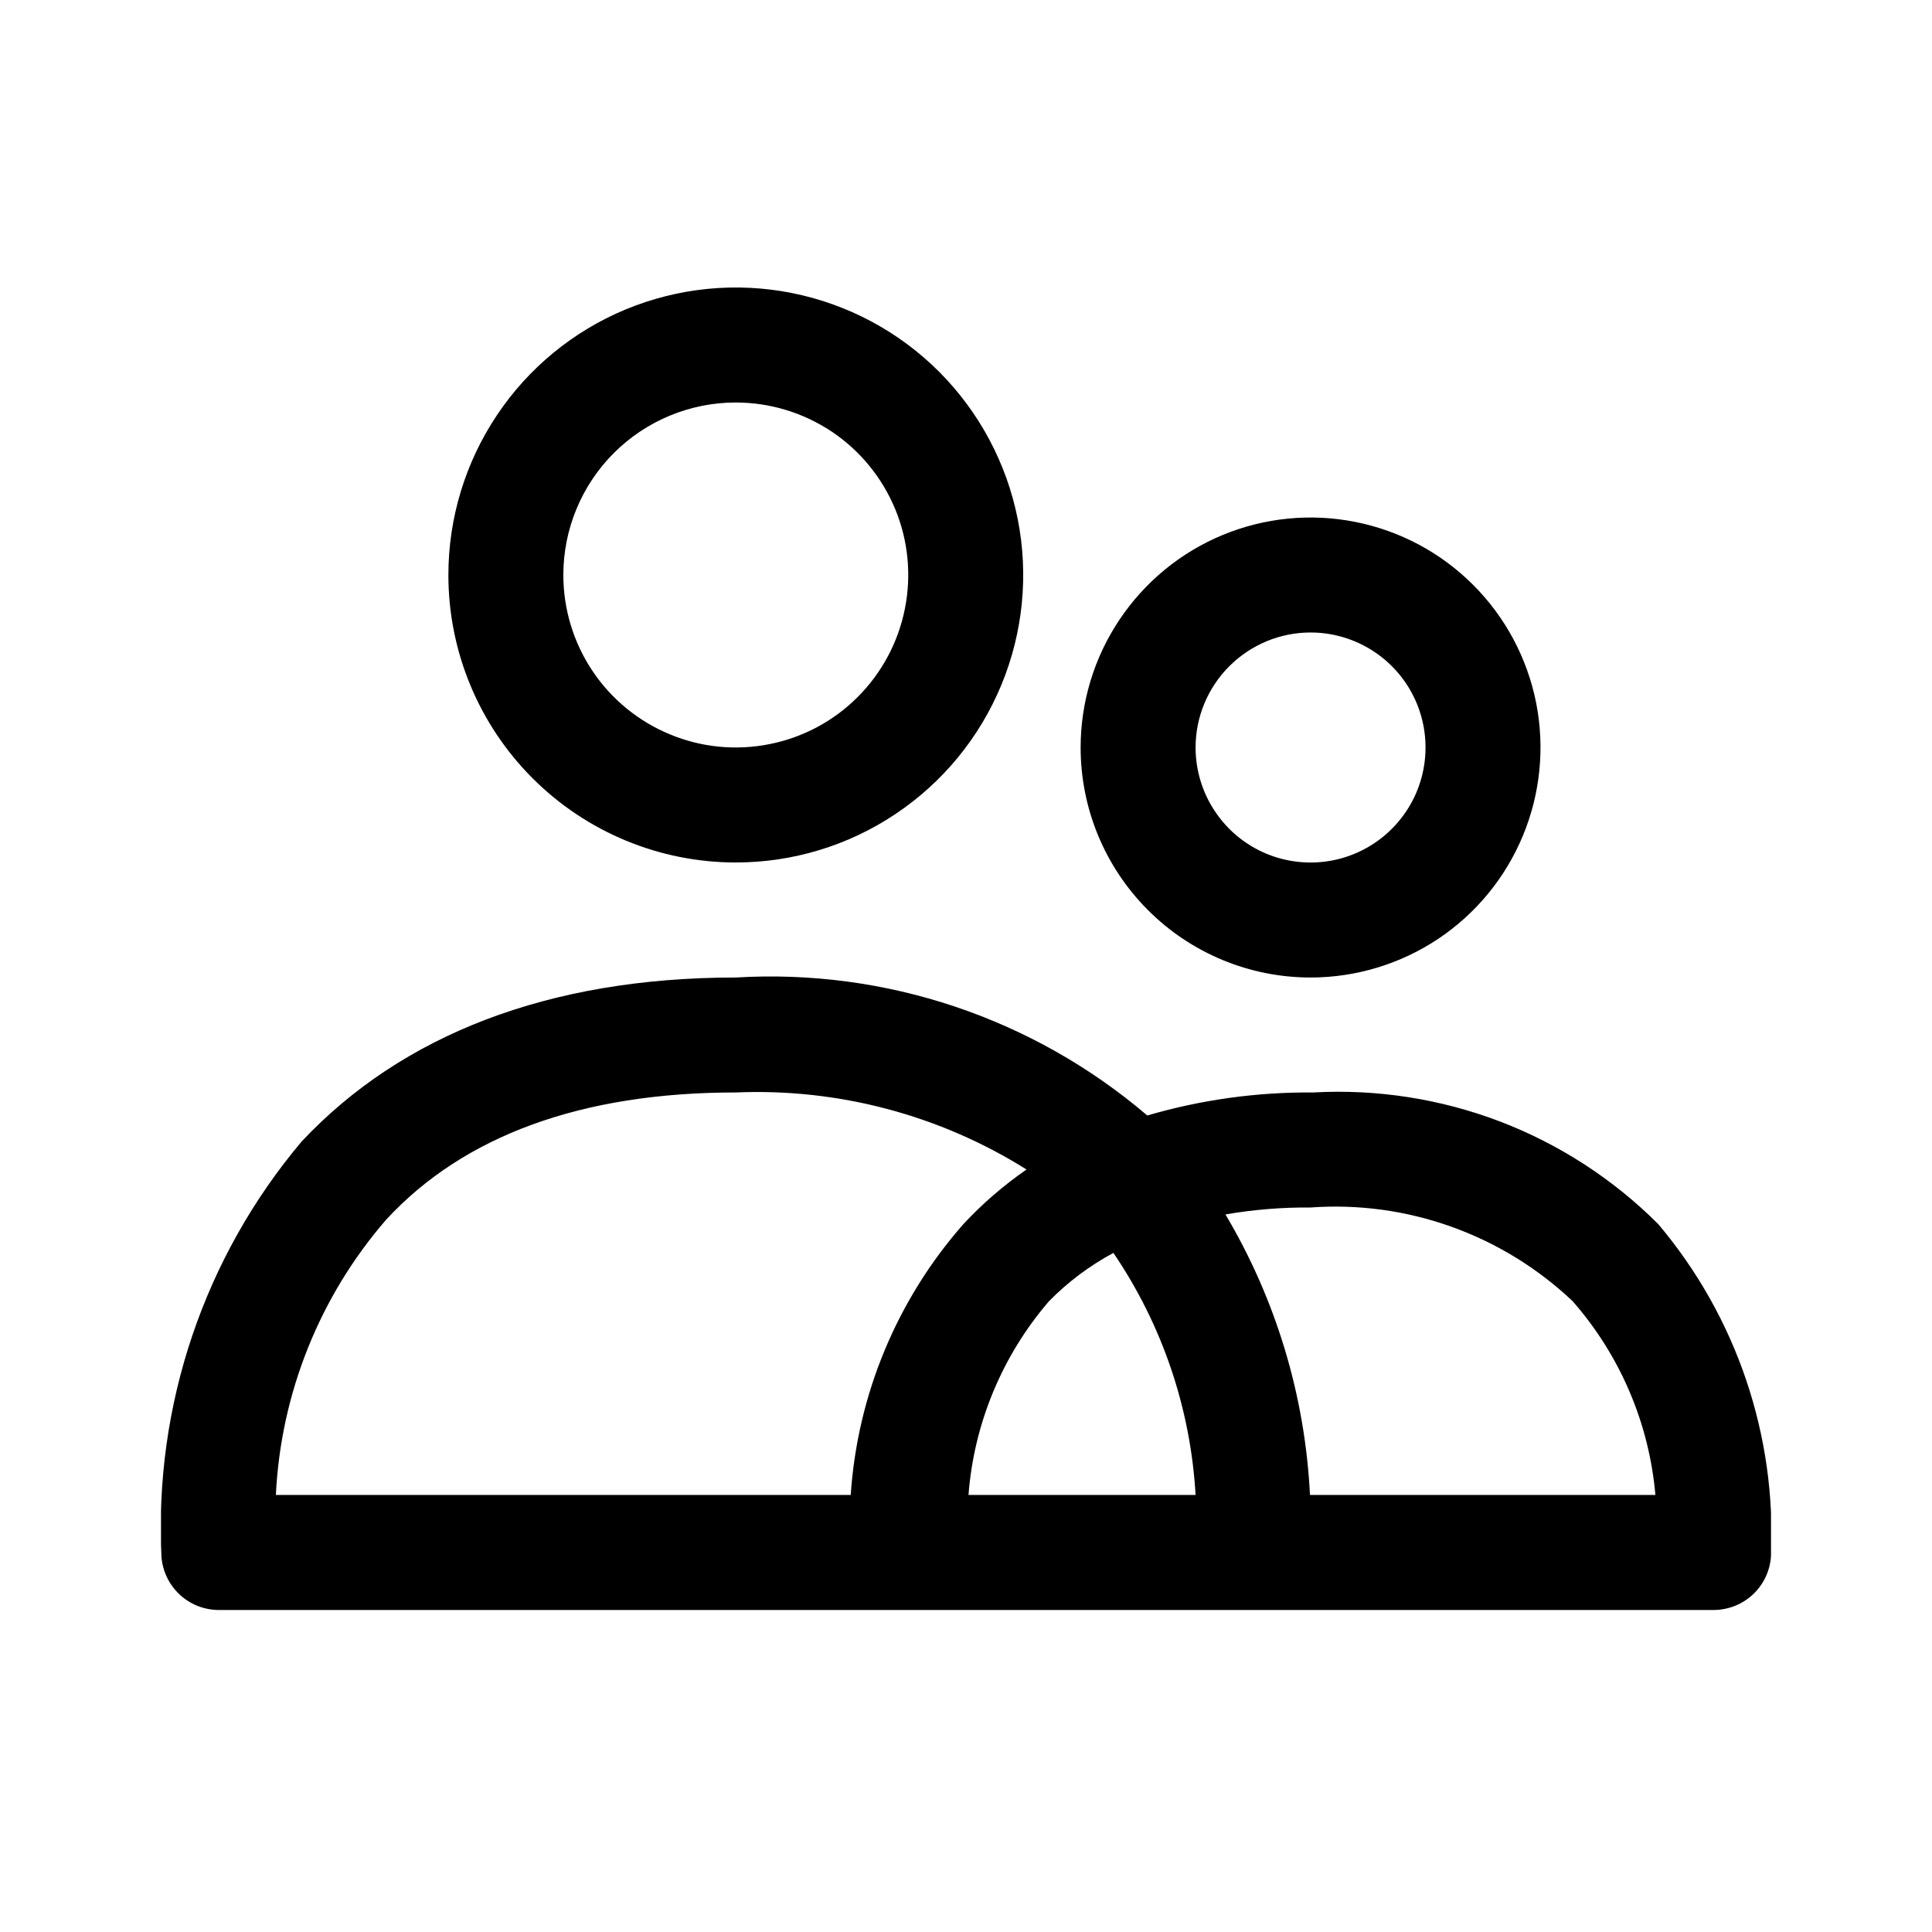 <svg width="24" height="24" viewBox="0 0 24 24" fill="current" xmlns="http://www.w3.org/2000/svg">
<g clip-path="url(#clip0)">
<path d="M20.6 15.207C20.041 14.648 19.37 14.213 18.632 13.931C17.894 13.65 17.104 13.527 16.315 13.571C15.617 13.565 14.922 13.661 14.252 13.857C12.833 12.646 11.001 12.031 9.139 12.143C6.812 12.143 4.991 12.857 3.749 14.178C2.535 15.617 1.913 17.463 2.006 19.343C2.021 19.522 2.102 19.689 2.235 19.811C2.367 19.933 2.54 20 2.72 20H21.285C21.465 20 21.638 19.933 21.771 19.811C21.903 19.689 21.985 19.522 21.999 19.343C22.072 17.837 21.572 16.359 20.6 15.207ZM4.798 15.15C5.762 14.107 7.226 13.571 9.139 13.571C10.413 13.517 11.673 13.851 12.752 14.528C12.467 14.725 12.203 14.953 11.967 15.207C11.143 16.144 10.651 17.326 10.568 18.571H3.427C3.488 17.309 3.971 16.104 4.798 15.15ZM12.031 18.571C12.099 17.683 12.45 16.839 13.031 16.164C13.266 15.925 13.536 15.723 13.831 15.564C14.437 16.455 14.79 17.495 14.852 18.571H12.031ZM16.273 18.571C16.212 17.341 15.852 16.145 15.223 15.086C15.572 15.026 15.926 14.997 16.28 15C16.873 14.957 17.47 15.038 18.03 15.239C18.591 15.439 19.104 15.755 19.536 16.164C20.126 16.837 20.486 17.68 20.564 18.571H16.273Z" fill="current"/>
<path d="M16.28 12.143C16.845 12.143 17.398 11.975 17.867 11.662C18.337 11.348 18.703 10.901 18.919 10.379C19.135 9.857 19.192 9.283 19.082 8.728C18.971 8.174 18.7 7.665 18.3 7.266C17.901 6.866 17.392 6.594 16.838 6.484C16.284 6.373 15.709 6.43 15.188 6.646C14.666 6.862 14.22 7.229 13.906 7.699C13.592 8.168 13.424 8.721 13.424 9.286C13.424 10.044 13.725 10.77 14.261 11.306C14.796 11.842 15.523 12.143 16.28 12.143ZM16.28 7.857C16.563 7.857 16.839 7.941 17.074 8.098C17.309 8.255 17.492 8.478 17.6 8.739C17.708 9 17.736 9.287 17.681 9.565C17.626 9.842 17.49 10.096 17.29 10.296C17.09 10.496 16.836 10.632 16.559 10.687C16.282 10.742 15.995 10.714 15.734 10.606C15.473 10.498 15.25 10.315 15.093 10.079C14.936 9.845 14.852 9.568 14.852 9.286C14.852 8.907 15.003 8.544 15.271 8.276C15.539 8.008 15.902 7.857 16.28 7.857Z" fill="current"/>
<path d="M9.14 10.714C9.847 10.714 10.537 10.505 11.124 10.112C11.711 9.72 12.169 9.162 12.439 8.509C12.709 7.857 12.78 7.139 12.642 6.446C12.504 5.753 12.164 5.117 11.665 4.617C11.166 4.118 10.53 3.778 9.837 3.64C9.144 3.502 8.427 3.573 7.774 3.843C7.122 4.113 6.564 4.571 6.172 5.159C5.78 5.746 5.57 6.436 5.57 7.143C5.57 8.09 5.946 8.998 6.616 9.668C7.286 10.338 8.194 10.714 9.14 10.714ZM9.14 5C9.564 5 9.978 5.126 10.331 5.361C10.683 5.596 10.957 5.931 11.12 6.323C11.282 6.714 11.324 7.145 11.241 7.561C11.159 7.976 10.955 8.358 10.655 8.658C10.356 8.958 9.974 9.162 9.558 9.244C9.143 9.327 8.712 9.285 8.321 9.122C7.929 8.96 7.595 8.686 7.359 8.333C7.124 7.981 6.998 7.567 6.998 7.143C6.998 6.574 7.224 6.029 7.626 5.627C8.028 5.226 8.572 5 9.14 5Z" fill="current"/>
</g>
<defs>
<clipPath id="clip0">
<rect width="20" height="20" fill="current" transform="translate(2)"/>
</clipPath>
</defs>
</svg>
